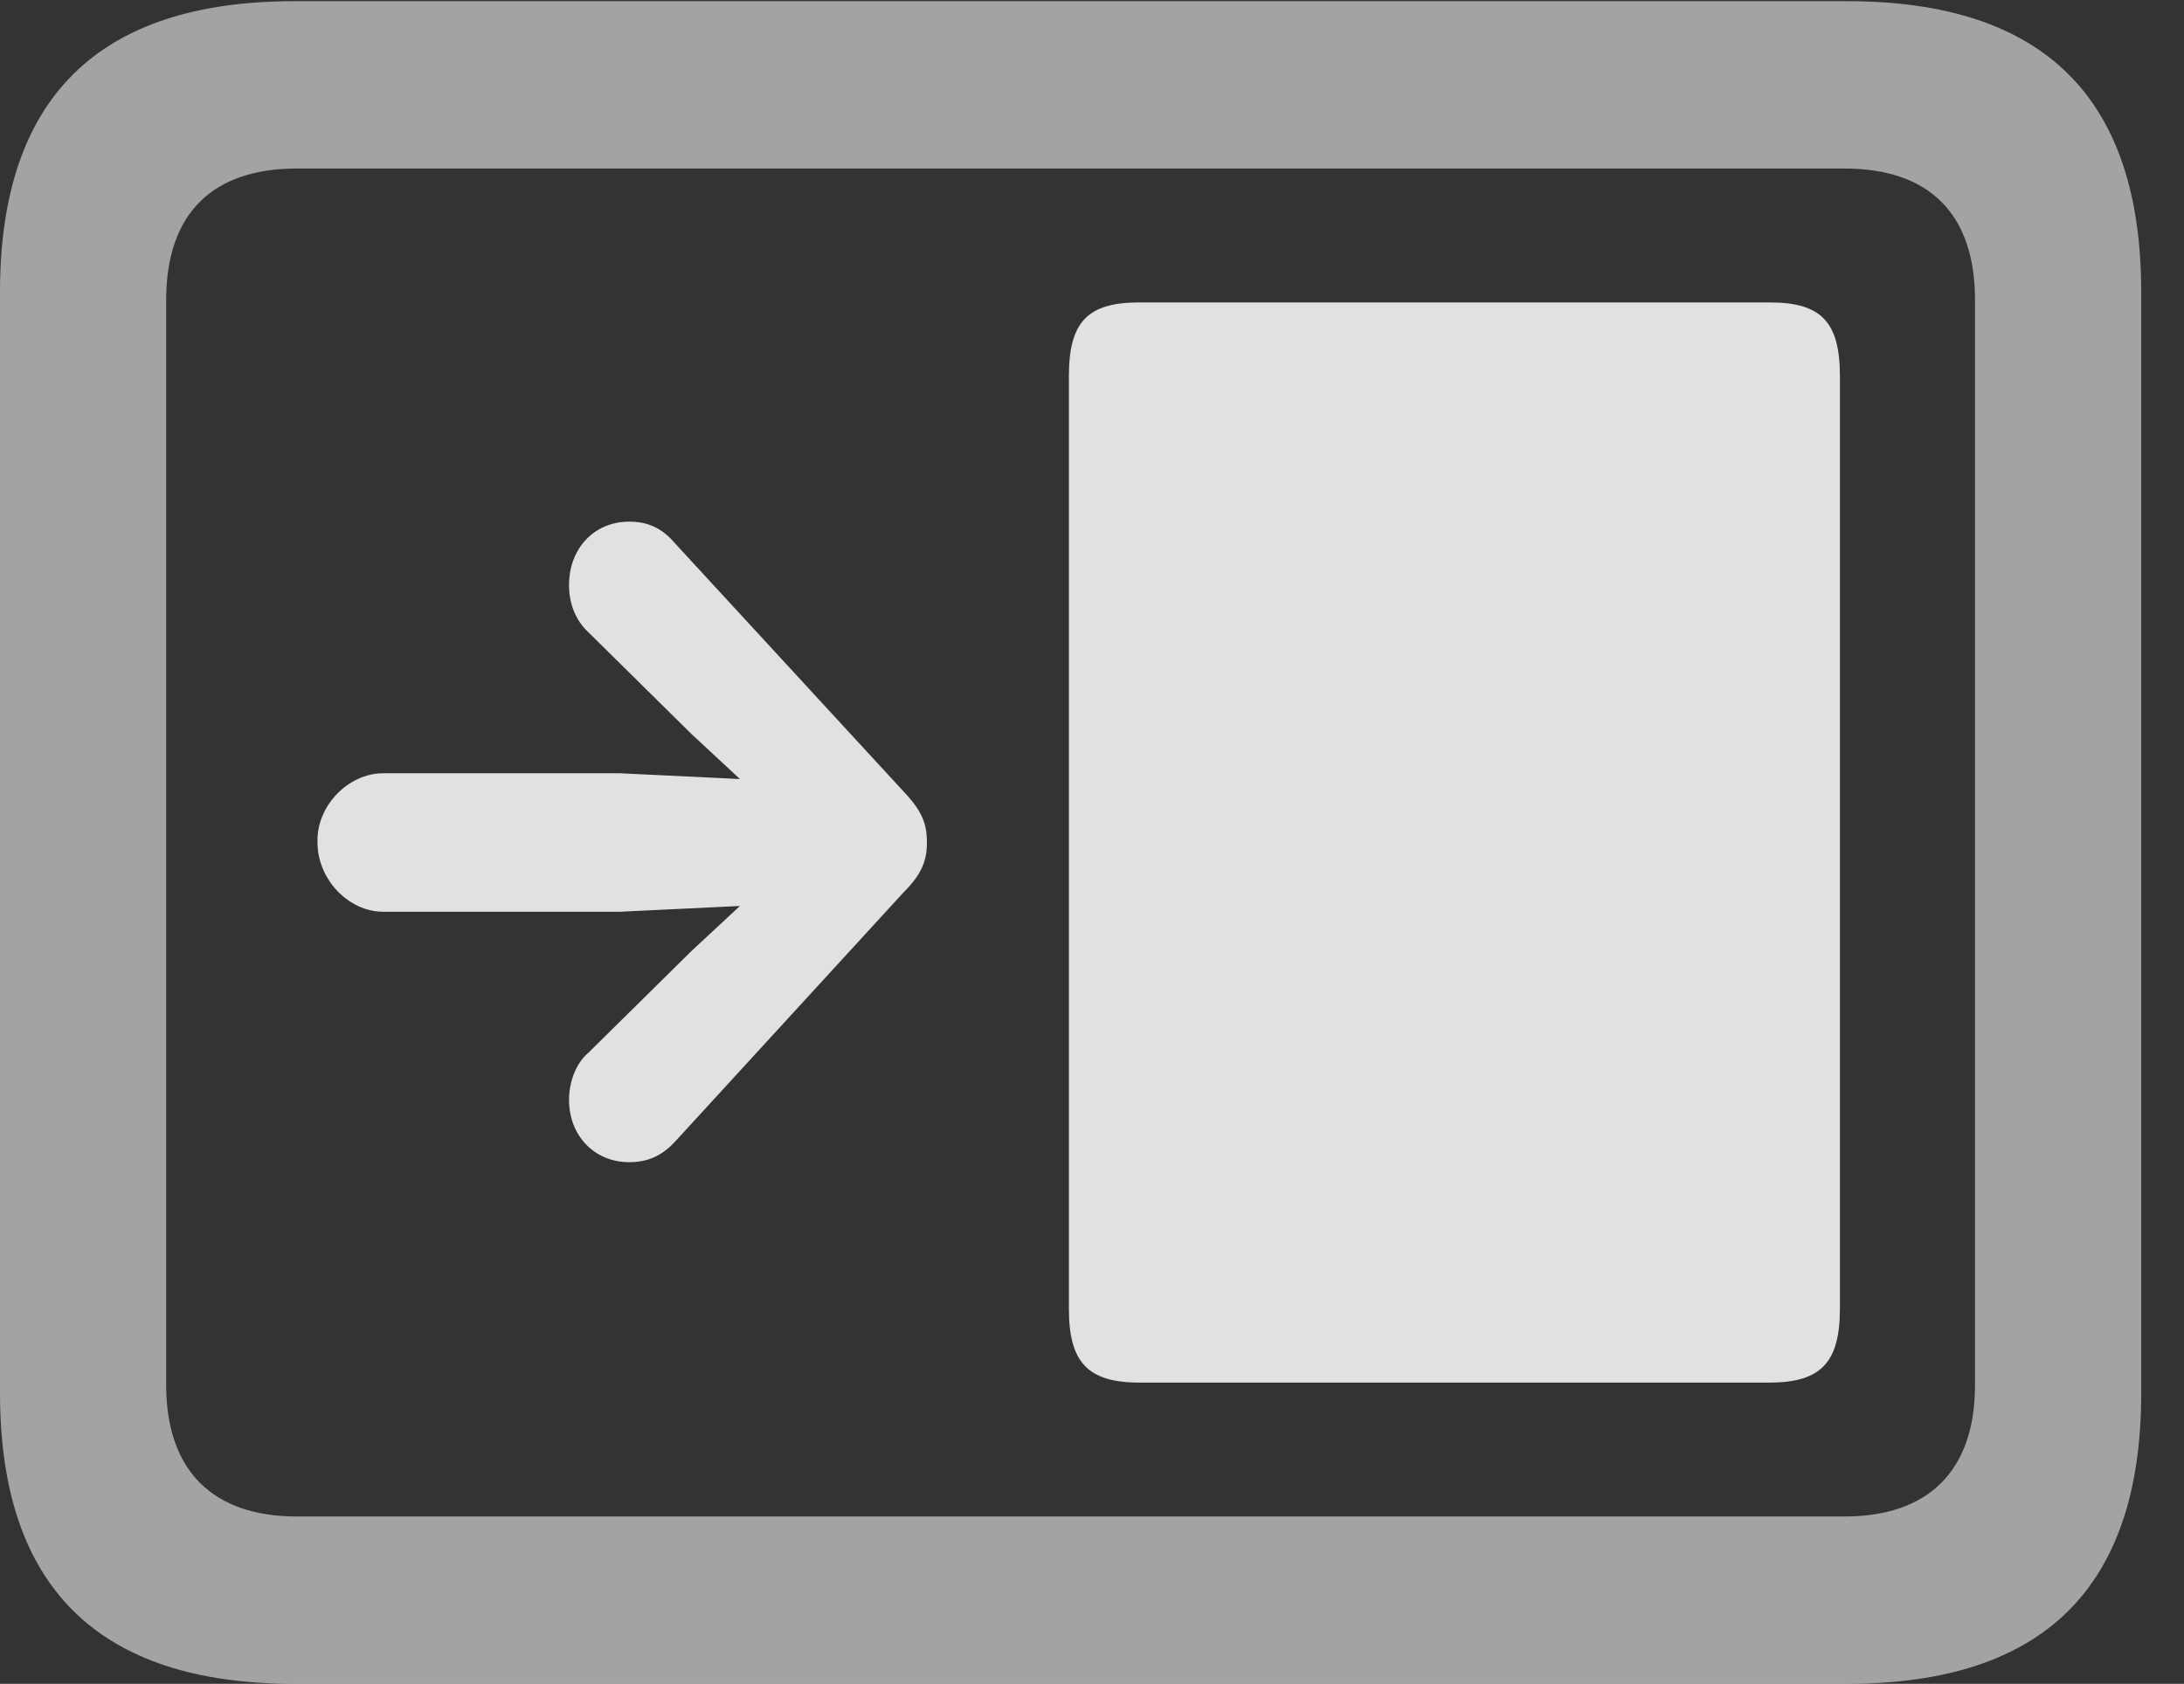 <?xml version="1.0" encoding="UTF-8"?>
<!--Generator: Apple Native CoreSVG 232.5-->
<!DOCTYPE svg
PUBLIC "-//W3C//DTD SVG 1.1//EN"
       "http://www.w3.org/Graphics/SVG/1.1/DTD/svg11.dtd">
<svg version="1.1" xmlns="http://www.w3.org/2000/svg" xmlns:xlink="http://www.w3.org/1999/xlink" width="18.477" height="14.248">
 <rect width="100%" height="100%" fill="#333333" stroke="none"/>
 <g>
  <rect height="14.248" opacity="0" width="18.477" x="0" y="0"/>
  <path d="M2.49 14.248L15.625 14.248C17.295 14.248 18.115 13.428 18.115 11.787L18.115 2.471C18.115 0.83 17.295 0.01 15.625 0.01L2.49 0.01C0.83 0.01 0 0.83 0 2.471L0 11.787C0 13.428 0.83 14.248 2.49 14.248ZM2.51 12.832C1.807 12.832 1.406 12.451 1.406 11.719L1.406 2.539C1.406 1.797 1.807 1.426 2.51 1.426L15.605 1.426C16.309 1.426 16.709 1.797 16.709 2.539L16.709 11.719C16.709 12.451 16.309 12.832 15.605 12.832Z" fill="#ffffff" fill-opacity="0.55"/>
  <path d="M9.639 11.699L14.971 11.699C15.41 11.699 15.566 11.523 15.566 11.074L15.566 3.184C15.566 2.725 15.41 2.559 14.971 2.559L9.639 2.559C9.199 2.559 9.043 2.725 9.043 3.184L9.043 11.074C9.043 11.523 9.199 11.699 9.639 11.699ZM2.686 7.129C2.686 7.441 2.949 7.715 3.242 7.715L5.244 7.715L6.26 7.666L5.85 8.047L4.98 8.906C4.863 9.004 4.814 9.17 4.814 9.307C4.814 9.609 5.029 9.834 5.322 9.834C5.488 9.834 5.605 9.775 5.713 9.658L7.646 7.549C7.803 7.393 7.842 7.275 7.842 7.129C7.842 6.973 7.803 6.865 7.646 6.699L5.713 4.6C5.605 4.473 5.488 4.414 5.322 4.414C5.029 4.414 4.814 4.639 4.814 4.951C4.814 5.098 4.863 5.244 4.98 5.352L5.85 6.211L6.26 6.592L5.244 6.543L3.242 6.543C2.949 6.543 2.676 6.816 2.686 7.129Z" fill="#ffffff" fill-opacity="0.85"/>
 </g>
</svg>
